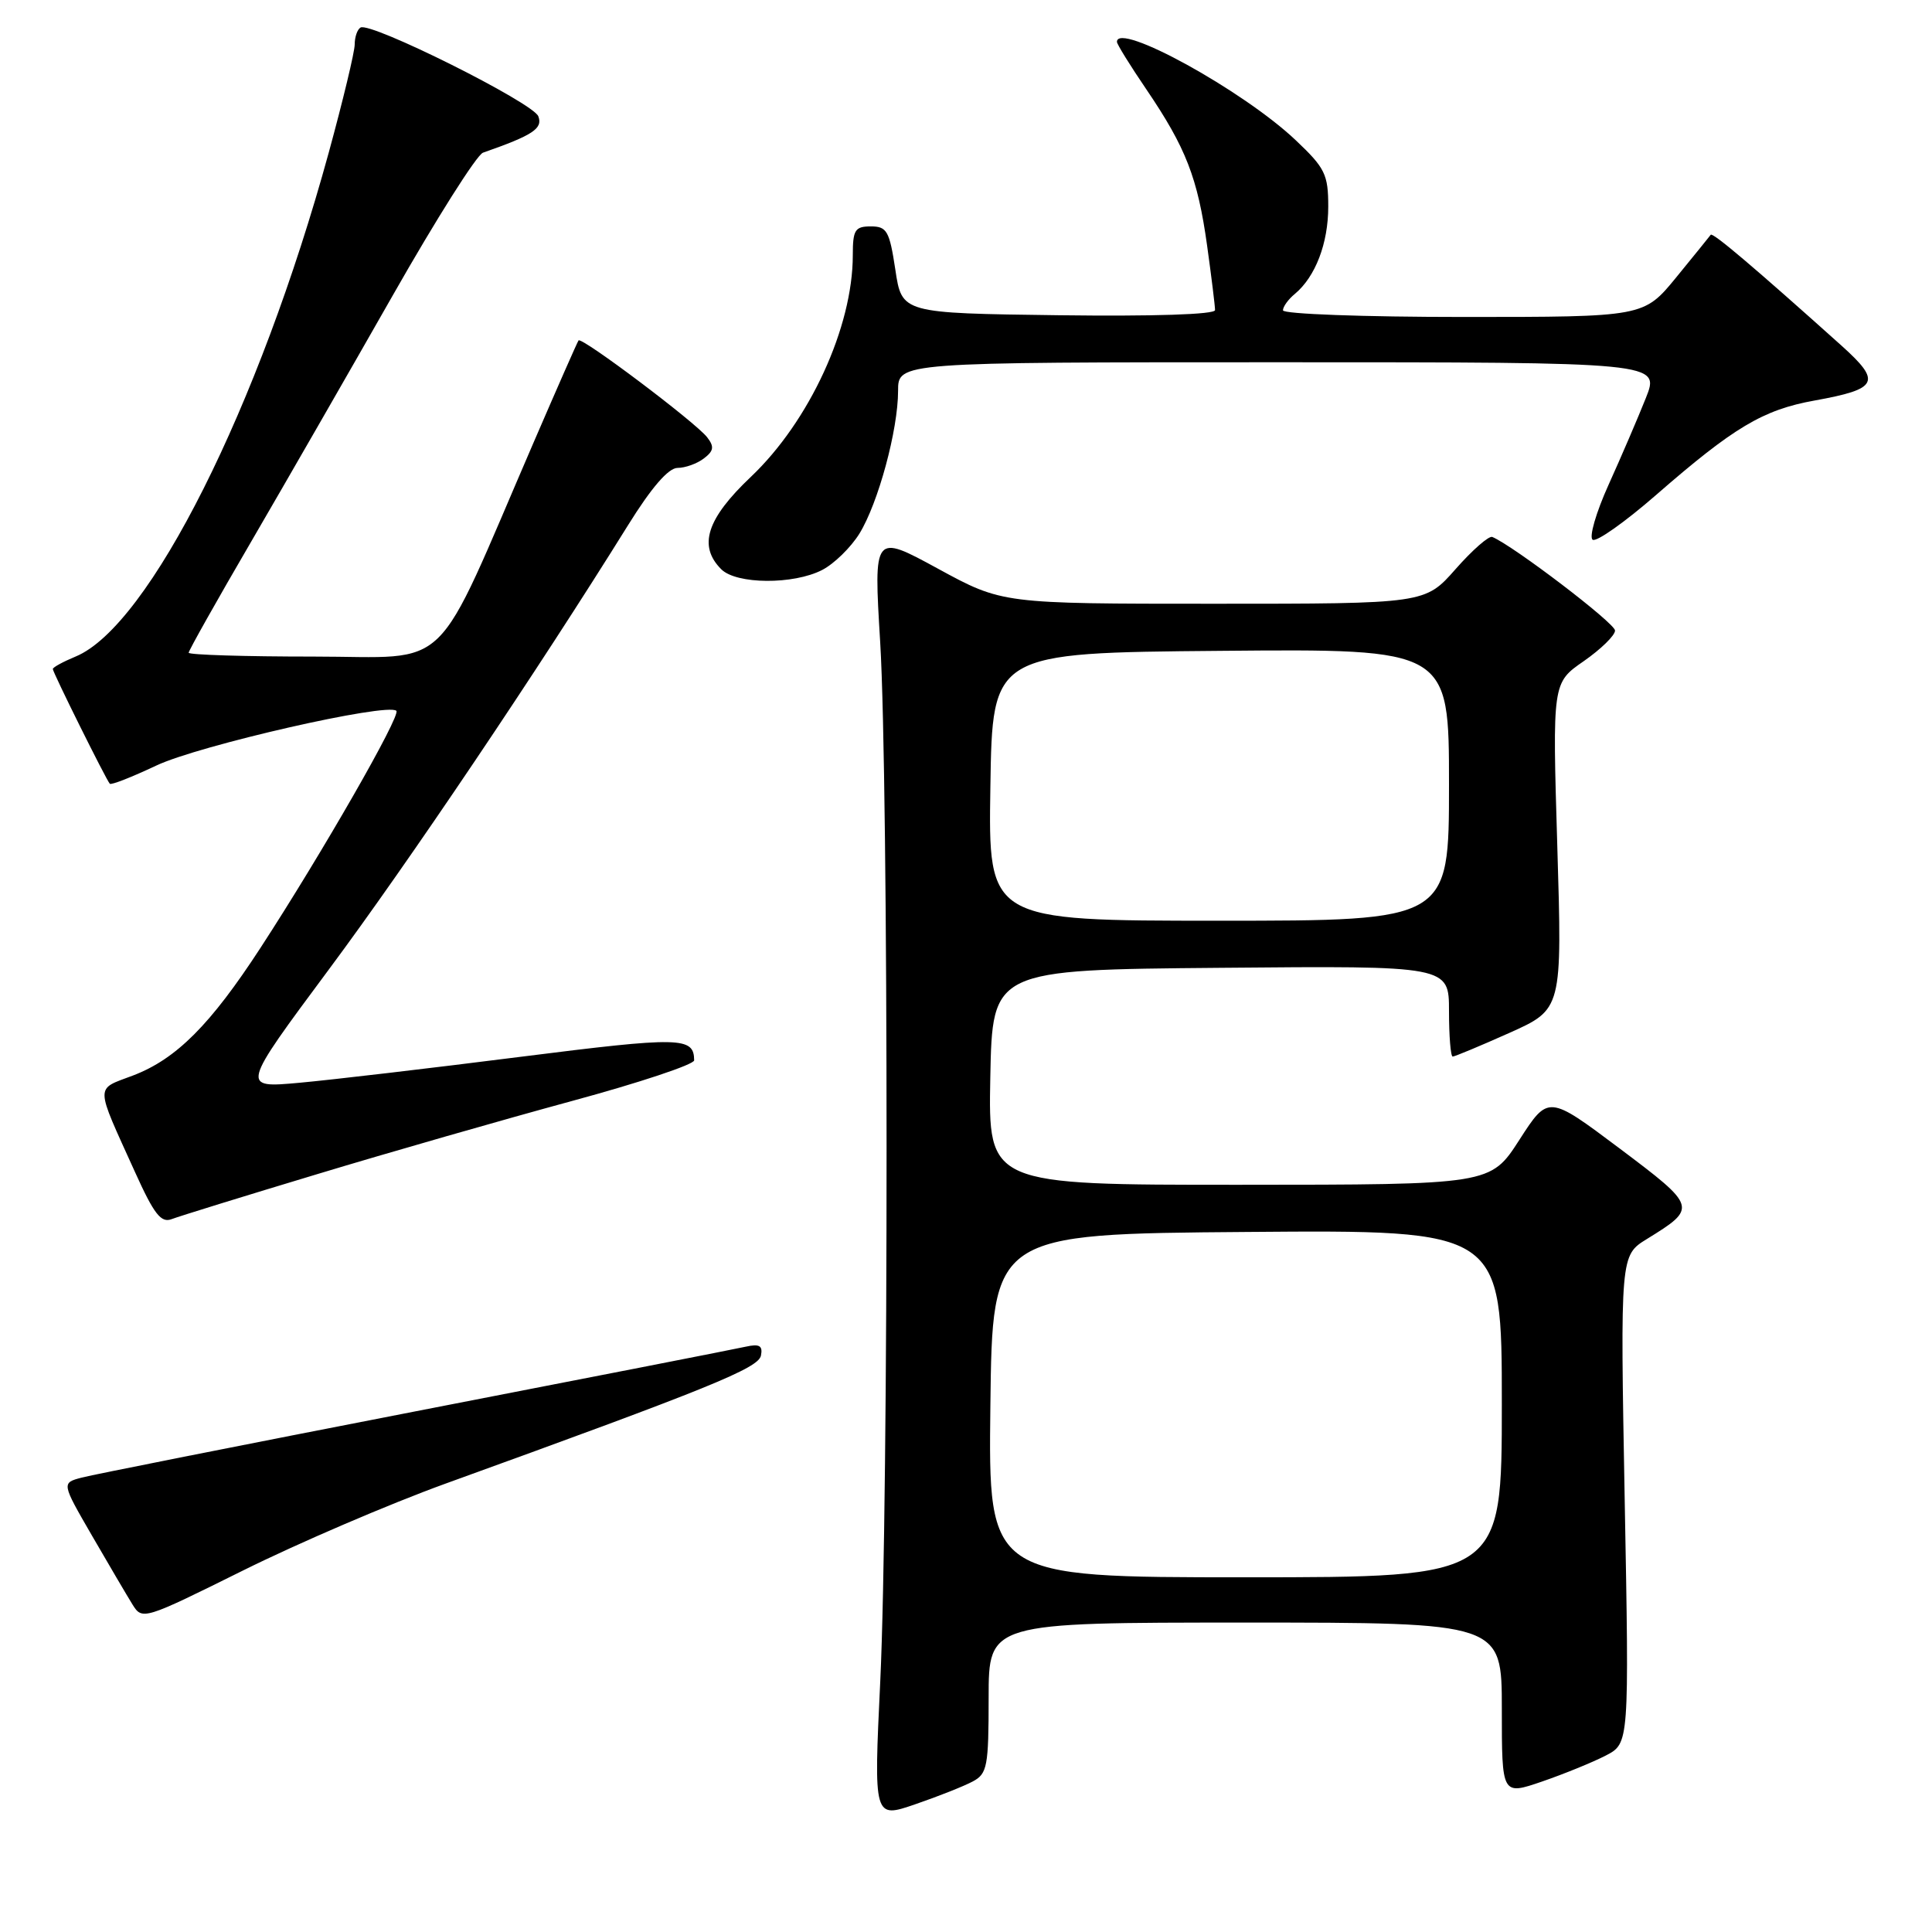 <?xml version="1.0" encoding="UTF-8" standalone="no"?>
<!DOCTYPE svg PUBLIC "-//W3C//DTD SVG 1.1//EN" "http://www.w3.org/Graphics/SVG/1.1/DTD/svg11.dtd" >
<svg xmlns="http://www.w3.org/2000/svg" xmlns:xlink="http://www.w3.org/1999/xlink" version="1.1" viewBox="0 0 256 256">
 <g >
 <path fill="currentColor"
d=" M 128.90 236.05 C 130.82 235.03 131.00 234.06 131.00 224.96 C 131.00 215.00 131.00 215.00 165.00 215.00 C 199.00 215.00 199.00 215.00 199.00 226.45 C 199.00 237.89 199.00 237.89 204.34 236.06 C 207.27 235.05 211.07 233.50 212.77 232.62 C 215.88 231.01 215.88 231.01 215.28 198.68 C 214.69 166.35 214.69 166.35 218.23 164.17 C 224.93 160.03 224.90 159.92 214.60 152.17 C 205.16 145.09 205.16 145.09 201.33 151.03 C 197.50 156.98 197.50 156.98 164.22 156.99 C 130.95 157.00 130.95 157.00 131.22 142.75 C 131.50 128.50 131.50 128.50 161.75 128.24 C 192.00 127.97 192.00 127.97 192.00 133.99 C 192.00 137.29 192.22 140.00 192.49 140.00 C 192.76 140.00 196.14 138.59 199.99 136.87 C 207.00 133.73 207.00 133.73 206.35 112.11 C 205.70 90.48 205.70 90.48 209.85 87.61 C 212.13 86.02 214.00 84.20 214.00 83.55 C 214.00 82.58 200.58 72.35 197.74 71.15 C 197.29 70.96 195.10 72.88 192.88 75.40 C 188.83 80.00 188.83 80.00 160.82 80.00 C 132.81 80.00 132.81 80.00 124.28 75.35 C 115.76 70.71 115.76 70.71 116.63 85.10 C 117.75 103.70 117.76 199.07 116.64 222.74 C 115.77 240.97 115.77 240.97 121.29 239.07 C 124.32 238.03 127.75 236.67 128.90 236.05 Z  M 59.00 196.60 C 94.09 183.90 100.50 181.29 100.83 179.62 C 101.09 178.31 100.63 178.04 98.83 178.44 C 97.55 178.73 77.83 182.59 55.00 187.02 C 32.17 191.46 12.30 195.40 10.82 195.79 C 8.15 196.50 8.15 196.50 12.20 203.50 C 14.43 207.35 16.84 211.45 17.56 212.61 C 18.85 214.69 19.04 214.63 32.18 208.11 C 39.51 204.47 51.58 199.29 59.00 196.60 Z  M 42.00 155.59 C 51.62 152.68 66.81 148.33 75.74 145.90 C 84.68 143.48 91.98 141.05 91.98 140.50 C 91.95 137.38 90.22 137.35 69.00 140.03 C 57.17 141.53 43.99 143.08 39.70 143.47 C 31.90 144.18 31.90 144.18 43.56 128.48 C 54.20 114.17 71.17 88.95 83.22 69.59 C 86.32 64.60 88.57 62.00 89.78 62.00 C 90.79 62.00 92.36 61.44 93.26 60.75 C 94.58 59.75 94.67 59.19 93.70 57.94 C 92.19 55.98 77.05 44.58 76.66 45.11 C 76.50 45.32 73.85 51.35 70.76 58.50 C 57.18 89.93 60.18 87.00 41.53 87.00 C 32.44 87.00 25.00 86.77 25.00 86.49 C 25.00 86.21 28.73 79.57 33.30 71.74 C 37.86 63.91 46.30 49.23 52.05 39.13 C 57.80 29.02 63.17 20.52 64.00 20.23 C 70.61 17.92 71.95 17.04 71.33 15.41 C 70.64 13.61 49.07 2.84 47.77 3.65 C 47.34 3.91 47.00 4.91 47.00 5.89 C 47.00 6.86 45.45 13.31 43.56 20.22 C 34.31 53.96 19.75 82.96 10.03 86.99 C 8.37 87.68 7.00 88.42 7.00 88.65 C 7.00 89.10 14.05 103.30 14.55 103.85 C 14.73 104.05 17.49 102.96 20.69 101.45 C 26.32 98.77 51.39 93.06 52.52 94.19 C 53.14 94.81 42.67 113.07 34.52 125.59 C 27.88 135.79 23.37 140.31 17.65 142.50 C 12.55 144.44 12.53 143.46 17.91 155.35 C 20.42 160.90 21.34 162.08 22.75 161.54 C 23.71 161.17 32.37 158.49 42.00 155.59 Z  M 108.95 75.52 C 110.52 74.71 112.73 72.55 113.87 70.72 C 116.37 66.67 119.00 56.96 119.00 51.79 C 119.00 48.00 119.00 48.00 169.49 48.00 C 219.97 48.00 219.97 48.00 218.08 52.75 C 217.04 55.36 214.82 60.53 213.15 64.22 C 211.47 67.93 210.53 71.21 211.04 71.52 C 211.55 71.84 215.31 69.18 219.40 65.62 C 229.74 56.61 233.60 54.30 240.45 53.07 C 248.91 51.54 249.36 50.61 244.00 45.79 C 232.36 35.35 226.93 30.75 226.68 31.11 C 226.53 31.32 224.47 33.86 222.11 36.75 C 217.81 42.00 217.81 42.00 193.91 42.00 C 180.76 42.00 170.00 41.61 170.00 41.12 C 170.00 40.64 170.70 39.66 171.57 38.95 C 174.30 36.67 176.00 32.25 176.00 27.38 C 176.00 23.11 175.58 22.26 171.69 18.58 C 164.73 11.98 148.00 2.79 148.00 5.55 C 148.00 5.86 149.76 8.70 151.91 11.86 C 157.14 19.57 158.70 23.57 159.95 32.56 C 160.53 36.73 161.00 40.57 161.00 41.09 C 161.00 41.67 152.85 41.93 140.25 41.77 C 119.50 41.50 119.50 41.50 118.64 35.75 C 117.86 30.60 117.52 30.00 115.39 30.00 C 113.29 30.00 113.00 30.46 113.00 33.82 C 113.00 43.35 107.26 55.82 99.49 63.19 C 93.63 68.74 92.48 72.34 95.57 75.43 C 97.58 77.44 105.14 77.49 108.95 75.52 Z  M 131.23 186.25 C 131.50 163.50 131.50 163.50 165.25 163.24 C 199.00 162.97 199.00 162.97 199.00 185.99 C 199.00 209.00 199.00 209.00 164.98 209.00 C 130.96 209.00 130.96 209.00 131.23 186.25 Z  M 131.23 104.25 C 131.50 86.50 131.50 86.50 161.75 86.24 C 192.00 85.97 192.00 85.97 192.00 103.99 C 192.00 122.00 192.00 122.00 161.48 122.00 C 130.95 122.00 130.95 122.00 131.23 104.25 Z "/>
</g>
</svg>